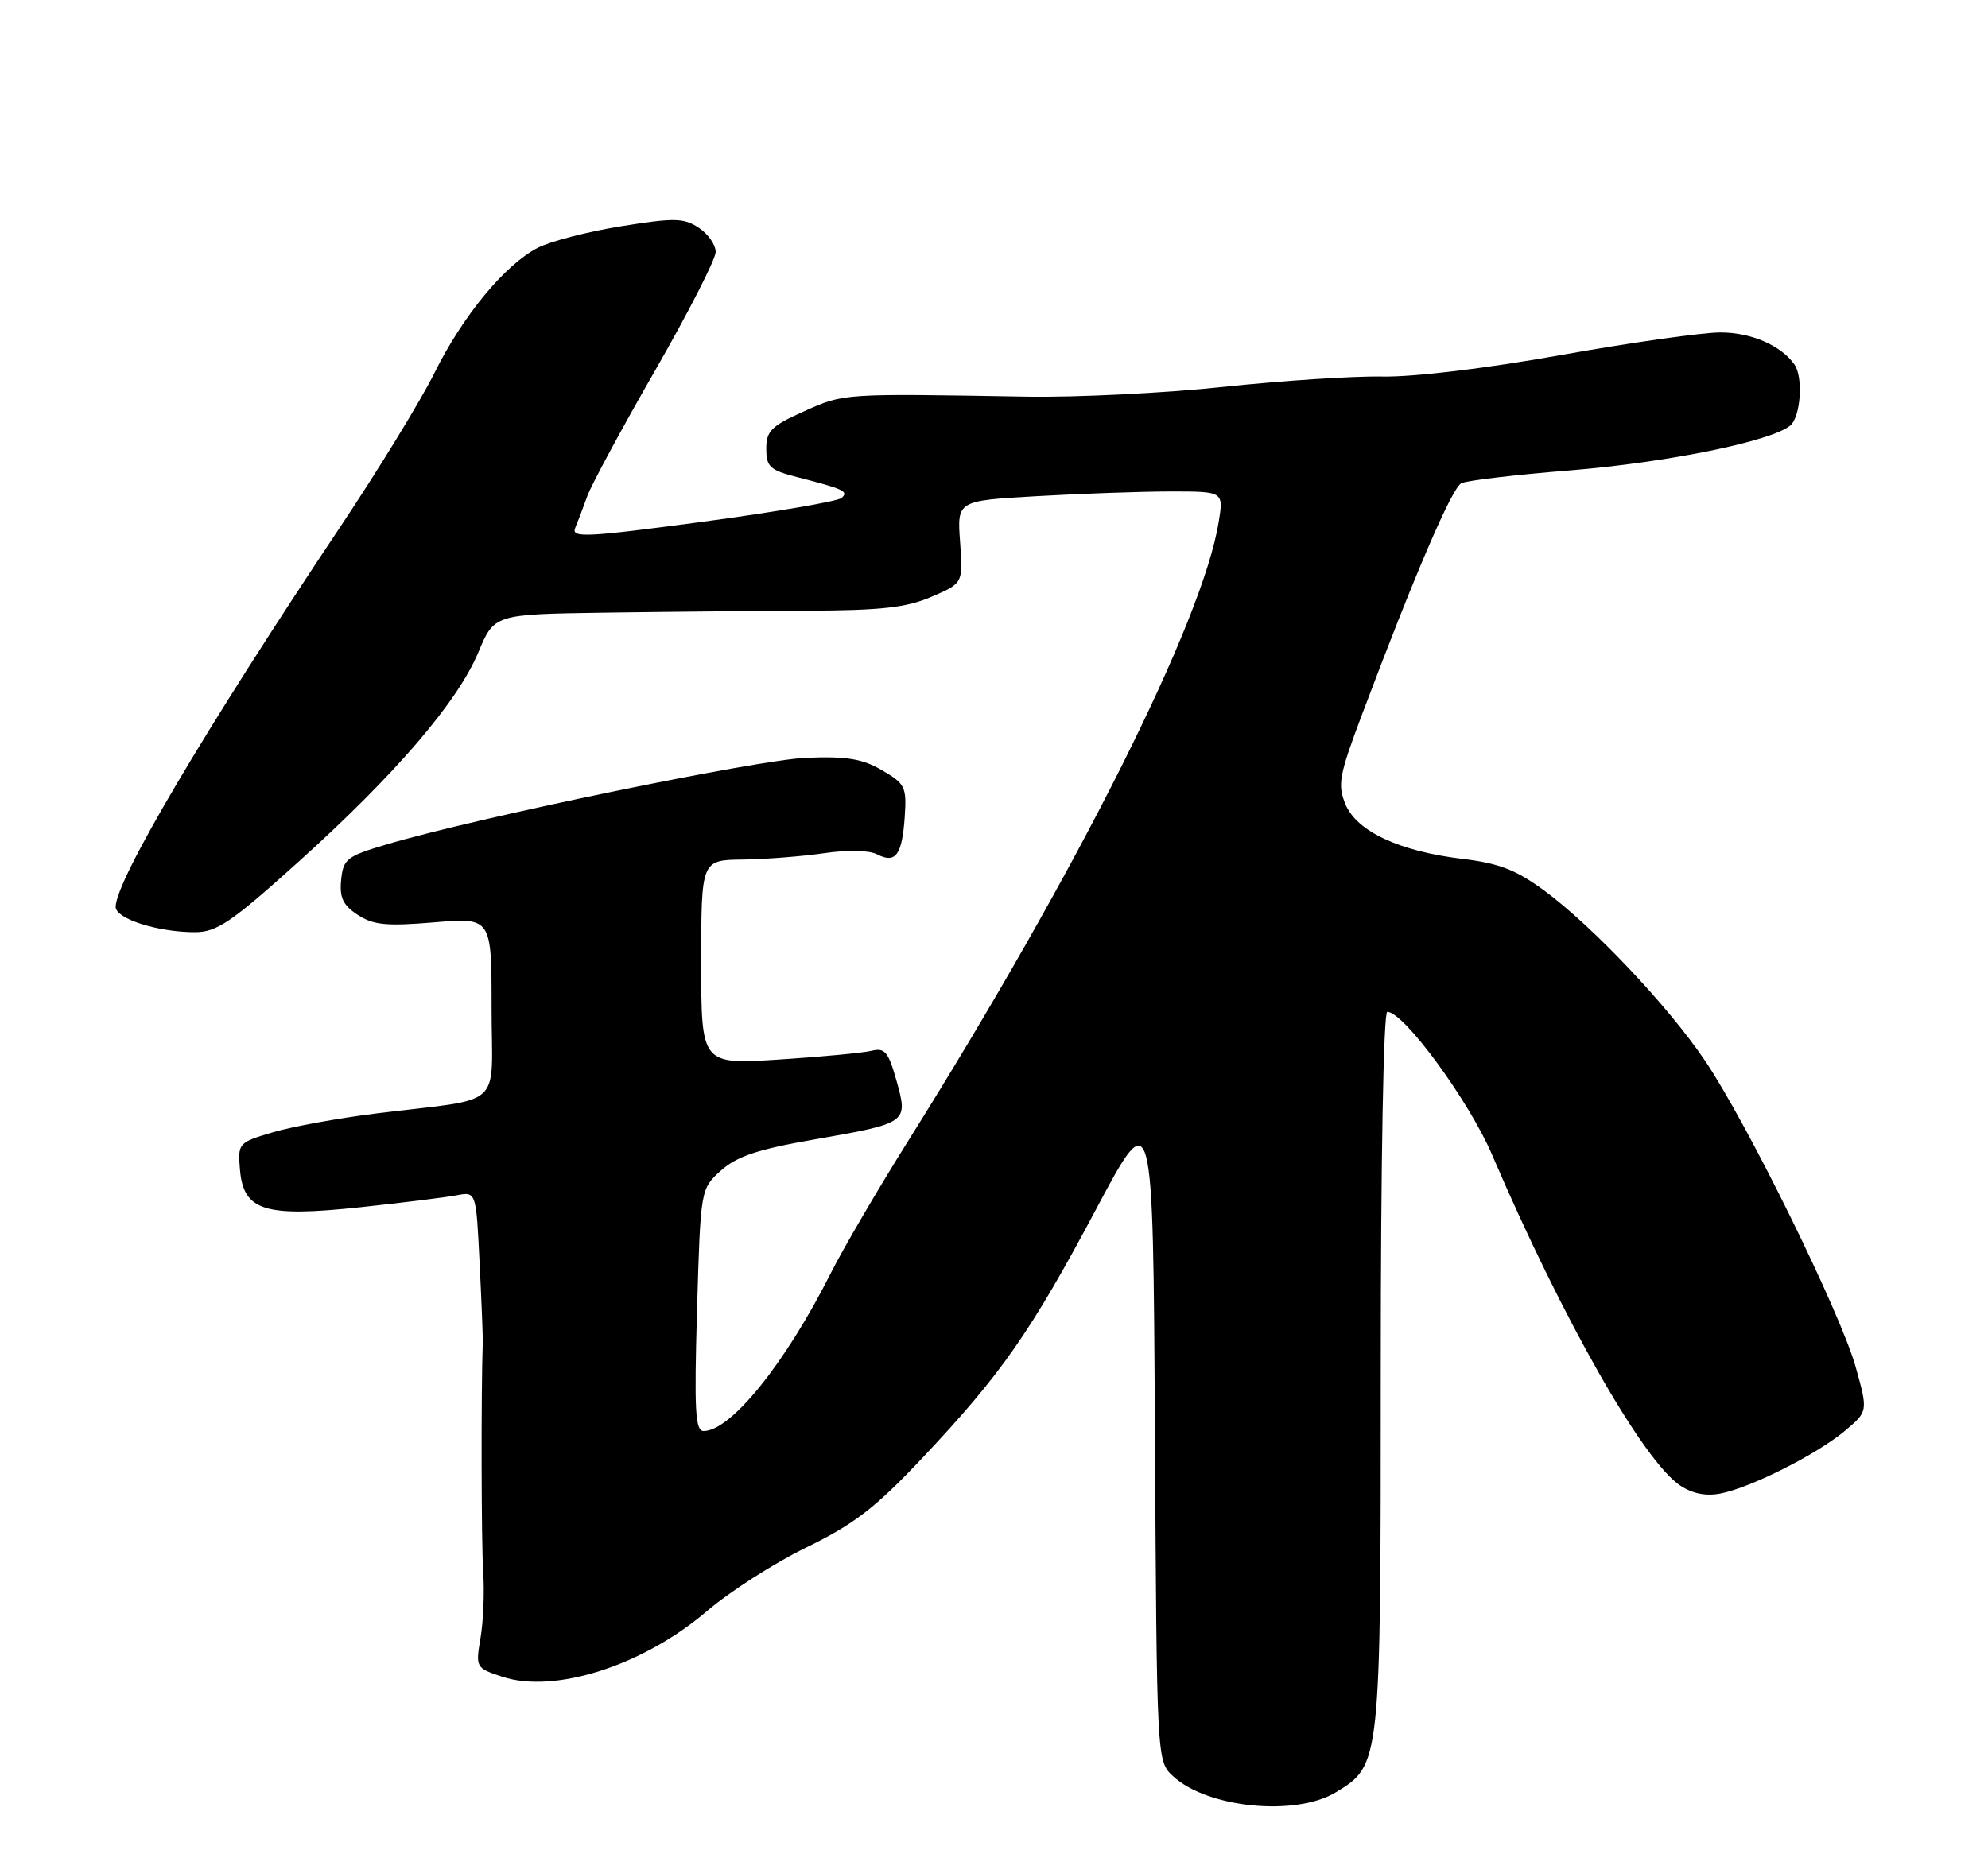 <?xml version="1.0" encoding="UTF-8" standalone="no"?>
<!DOCTYPE svg PUBLIC "-//W3C//DTD SVG 1.1//EN" "http://www.w3.org/Graphics/SVG/1.1/DTD/svg11.dtd" >
<svg xmlns="http://www.w3.org/2000/svg" xmlns:xlink="http://www.w3.org/1999/xlink" version="1.1" viewBox="0 0 275 256">
 <g >
 <path fill="currentColor"
d=" M 184.81 247.97 C 191.00 244.20 191.00 244.23 191.00 189.53 C 191.00 160.80 191.38 140.00 191.90 140.00 C 194.19 140.00 203.20 152.30 206.41 159.80 C 216.12 182.48 227.35 202.22 232.45 205.56 C 234.15 206.68 236.04 207.04 238.03 206.64 C 242.24 205.80 251.29 201.24 255.16 198.01 C 258.41 195.29 258.41 195.29 256.70 189.15 C 254.63 181.72 241.70 155.41 235.85 146.75 C 230.76 139.20 220.29 128.13 213.60 123.21 C 209.72 120.36 207.36 119.44 202.32 118.84 C 193.57 117.79 187.67 115.03 186.11 111.27 C 185.00 108.58 185.24 107.27 188.40 98.88 C 195.70 79.48 200.84 67.51 202.15 66.86 C 202.89 66.49 209.63 65.69 217.12 65.09 C 230.58 64.00 245.01 61.07 247.64 58.88 C 249.08 57.69 249.47 52.22 248.23 50.44 C 246.40 47.81 242.24 46.00 238.00 46.00 C 235.50 46.00 225.58 47.40 215.97 49.12 C 205.60 50.97 195.55 52.18 191.24 52.10 C 187.25 52.02 177.35 52.67 169.24 53.53 C 161.13 54.39 148.88 55.00 142.00 54.88 C 116.47 54.44 116.79 54.42 111.25 56.90 C 106.70 58.93 106.00 59.63 106.00 62.08 C 106.00 64.59 106.50 65.05 110.25 66.01 C 116.76 67.68 117.42 67.99 116.42 68.90 C 115.91 69.36 107.27 70.84 97.21 72.19 C 81.15 74.34 79.00 74.45 79.56 73.07 C 79.92 72.21 80.67 70.23 81.23 68.67 C 81.79 67.11 86.02 59.27 90.63 51.25 C 95.23 43.23 99.00 35.85 99.00 34.86 C 99.00 33.86 97.94 32.35 96.64 31.50 C 94.56 30.14 93.29 30.12 85.89 31.31 C 81.28 32.05 76.09 33.40 74.36 34.30 C 69.81 36.67 64.00 43.72 60.09 51.62 C 58.21 55.40 52.33 65.03 47.00 73.00 C 28.26 101.09 16.00 121.84 16.00 125.48 C 16.00 127.13 21.87 128.99 27.00 128.98 C 30.01 128.96 32.01 127.61 41.30 119.23 C 54.65 107.21 63.30 97.13 66.17 90.25 C 68.37 85.00 68.37 85.00 83.43 84.77 C 91.72 84.65 104.35 84.53 111.50 84.50 C 121.93 84.46 125.36 84.08 128.86 82.57 C 133.22 80.70 133.22 80.70 132.81 74.99 C 132.39 69.28 132.39 69.28 143.45 68.65 C 149.53 68.30 157.82 68.01 161.88 68.00 C 169.26 68.00 169.26 68.00 168.59 72.18 C 166.39 85.94 149.06 120.48 125.59 157.92 C 121.46 164.51 116.65 172.73 114.90 176.20 C 108.63 188.65 101.09 198.00 97.33 198.00 C 96.17 198.00 96.02 195.15 96.42 181.25 C 96.91 164.50 96.91 164.50 99.73 161.96 C 101.92 160.00 104.80 159.03 112.53 157.68 C 125.62 155.39 125.64 155.37 124.01 149.52 C 122.89 145.54 122.39 144.94 120.60 145.38 C 119.45 145.67 113.66 146.22 107.75 146.60 C 97.00 147.29 97.00 147.29 97.00 133.15 C 97.00 119.00 97.00 119.00 102.75 118.93 C 105.91 118.89 110.97 118.49 114.00 118.05 C 117.28 117.57 120.25 117.64 121.36 118.22 C 123.88 119.53 124.79 118.30 125.15 113.04 C 125.43 108.89 125.22 108.45 122.02 106.58 C 119.31 104.99 117.13 104.63 111.55 104.85 C 104.81 105.11 66.08 113.10 53.50 116.83 C 47.96 118.47 47.48 118.85 47.19 121.74 C 46.95 124.20 47.44 125.24 49.48 126.58 C 51.63 127.99 53.45 128.17 60.04 127.62 C 68.00 126.95 68.00 126.95 68.00 139.43 C 68.00 153.72 70.07 151.82 52.04 154.06 C 46.83 154.71 40.40 155.88 37.73 156.67 C 32.98 158.08 32.89 158.18 33.19 161.80 C 33.67 167.54 36.56 168.45 49.82 167.04 C 55.69 166.41 61.71 165.67 63.18 165.38 C 65.86 164.87 65.86 164.87 66.34 174.69 C 66.61 180.08 66.81 185.06 66.78 185.75 C 66.54 192.47 66.58 213.57 66.84 217.50 C 67.03 220.25 66.86 224.36 66.47 226.63 C 65.78 230.72 65.81 230.78 69.49 232.00 C 76.71 234.38 88.98 230.45 97.76 222.94 C 100.92 220.23 107.13 216.25 111.58 214.09 C 118.17 210.87 121.09 208.62 127.50 201.82 C 138.47 190.19 142.54 184.37 151.60 167.35 C 159.50 152.50 159.50 152.50 159.76 198.09 C 160.02 243.67 160.02 243.67 162.26 245.75 C 167.00 250.16 179.24 251.37 184.81 247.97 Z "/>
</g>
</svg>